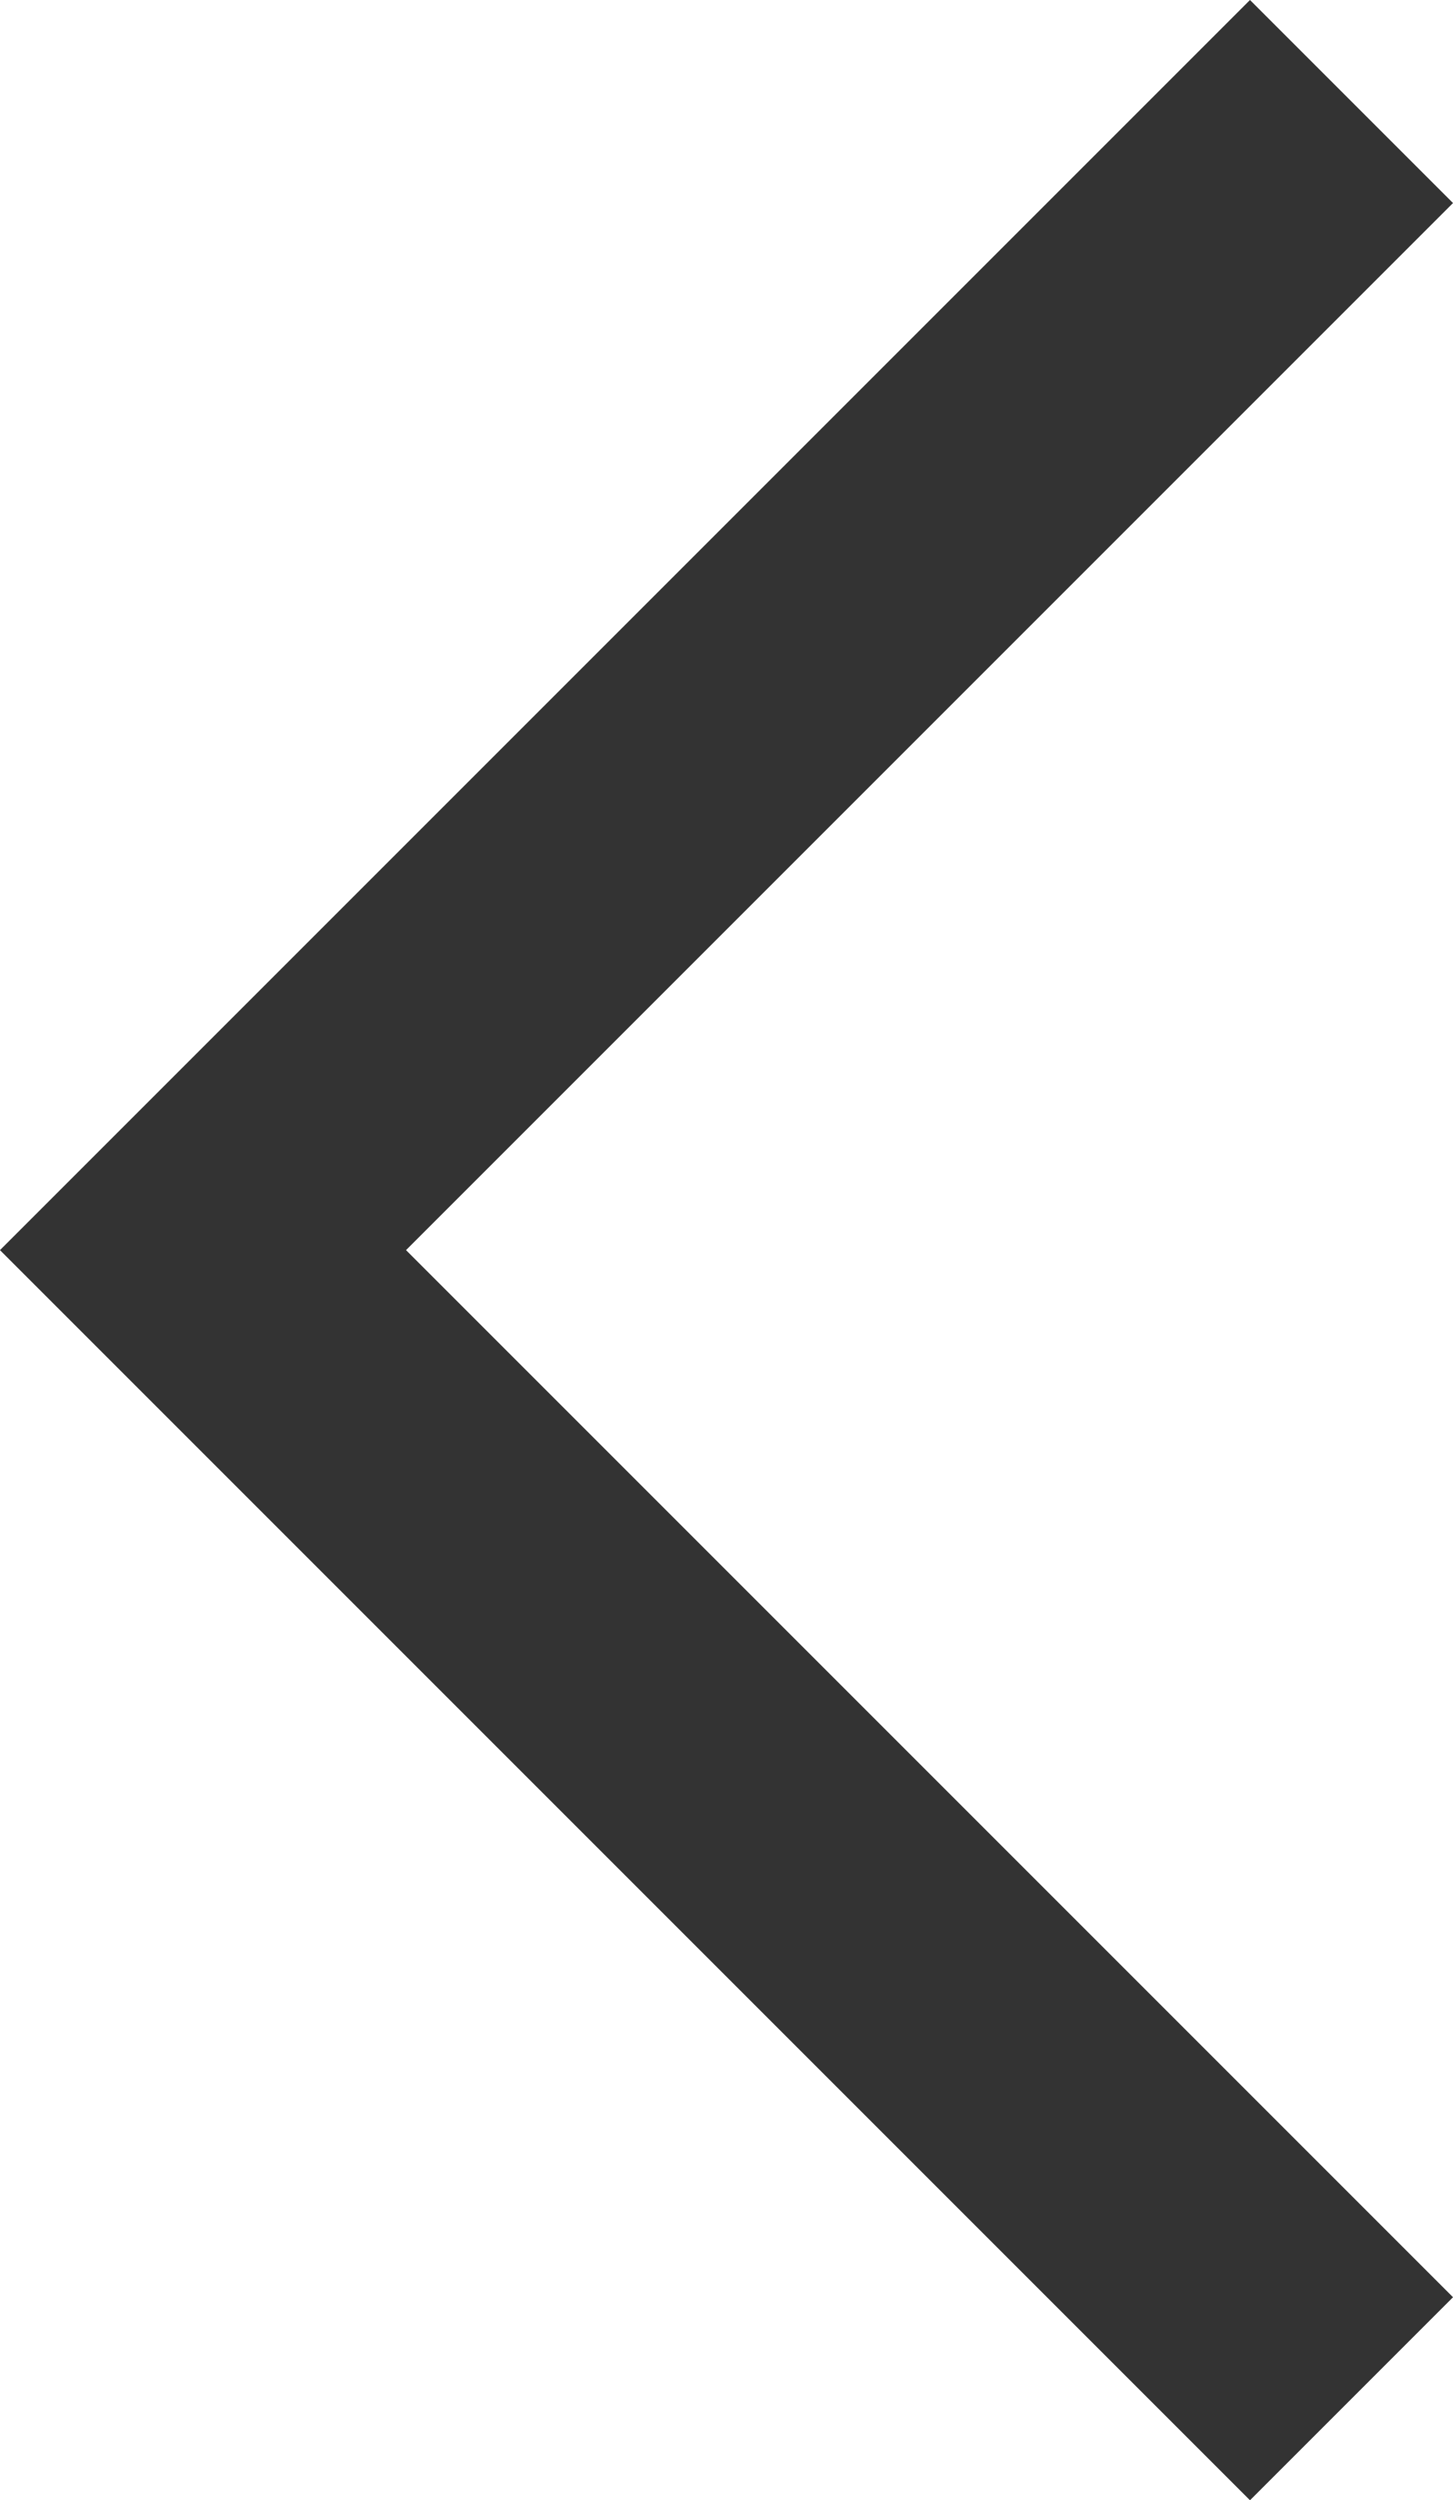 <svg xmlns='http://www.w3.org/2000/svg' viewBox='0 0 10.121 17.414'><defs><style>.a{fill:none;stroke:#333;stroke-width:2px;}</style></defs><g transform='translate(9.414 0.707) rotate(90)'><path class='a' d='M3699-1222l8,8,8-8' transform='translate(-3699 1222)'/></g></svg>